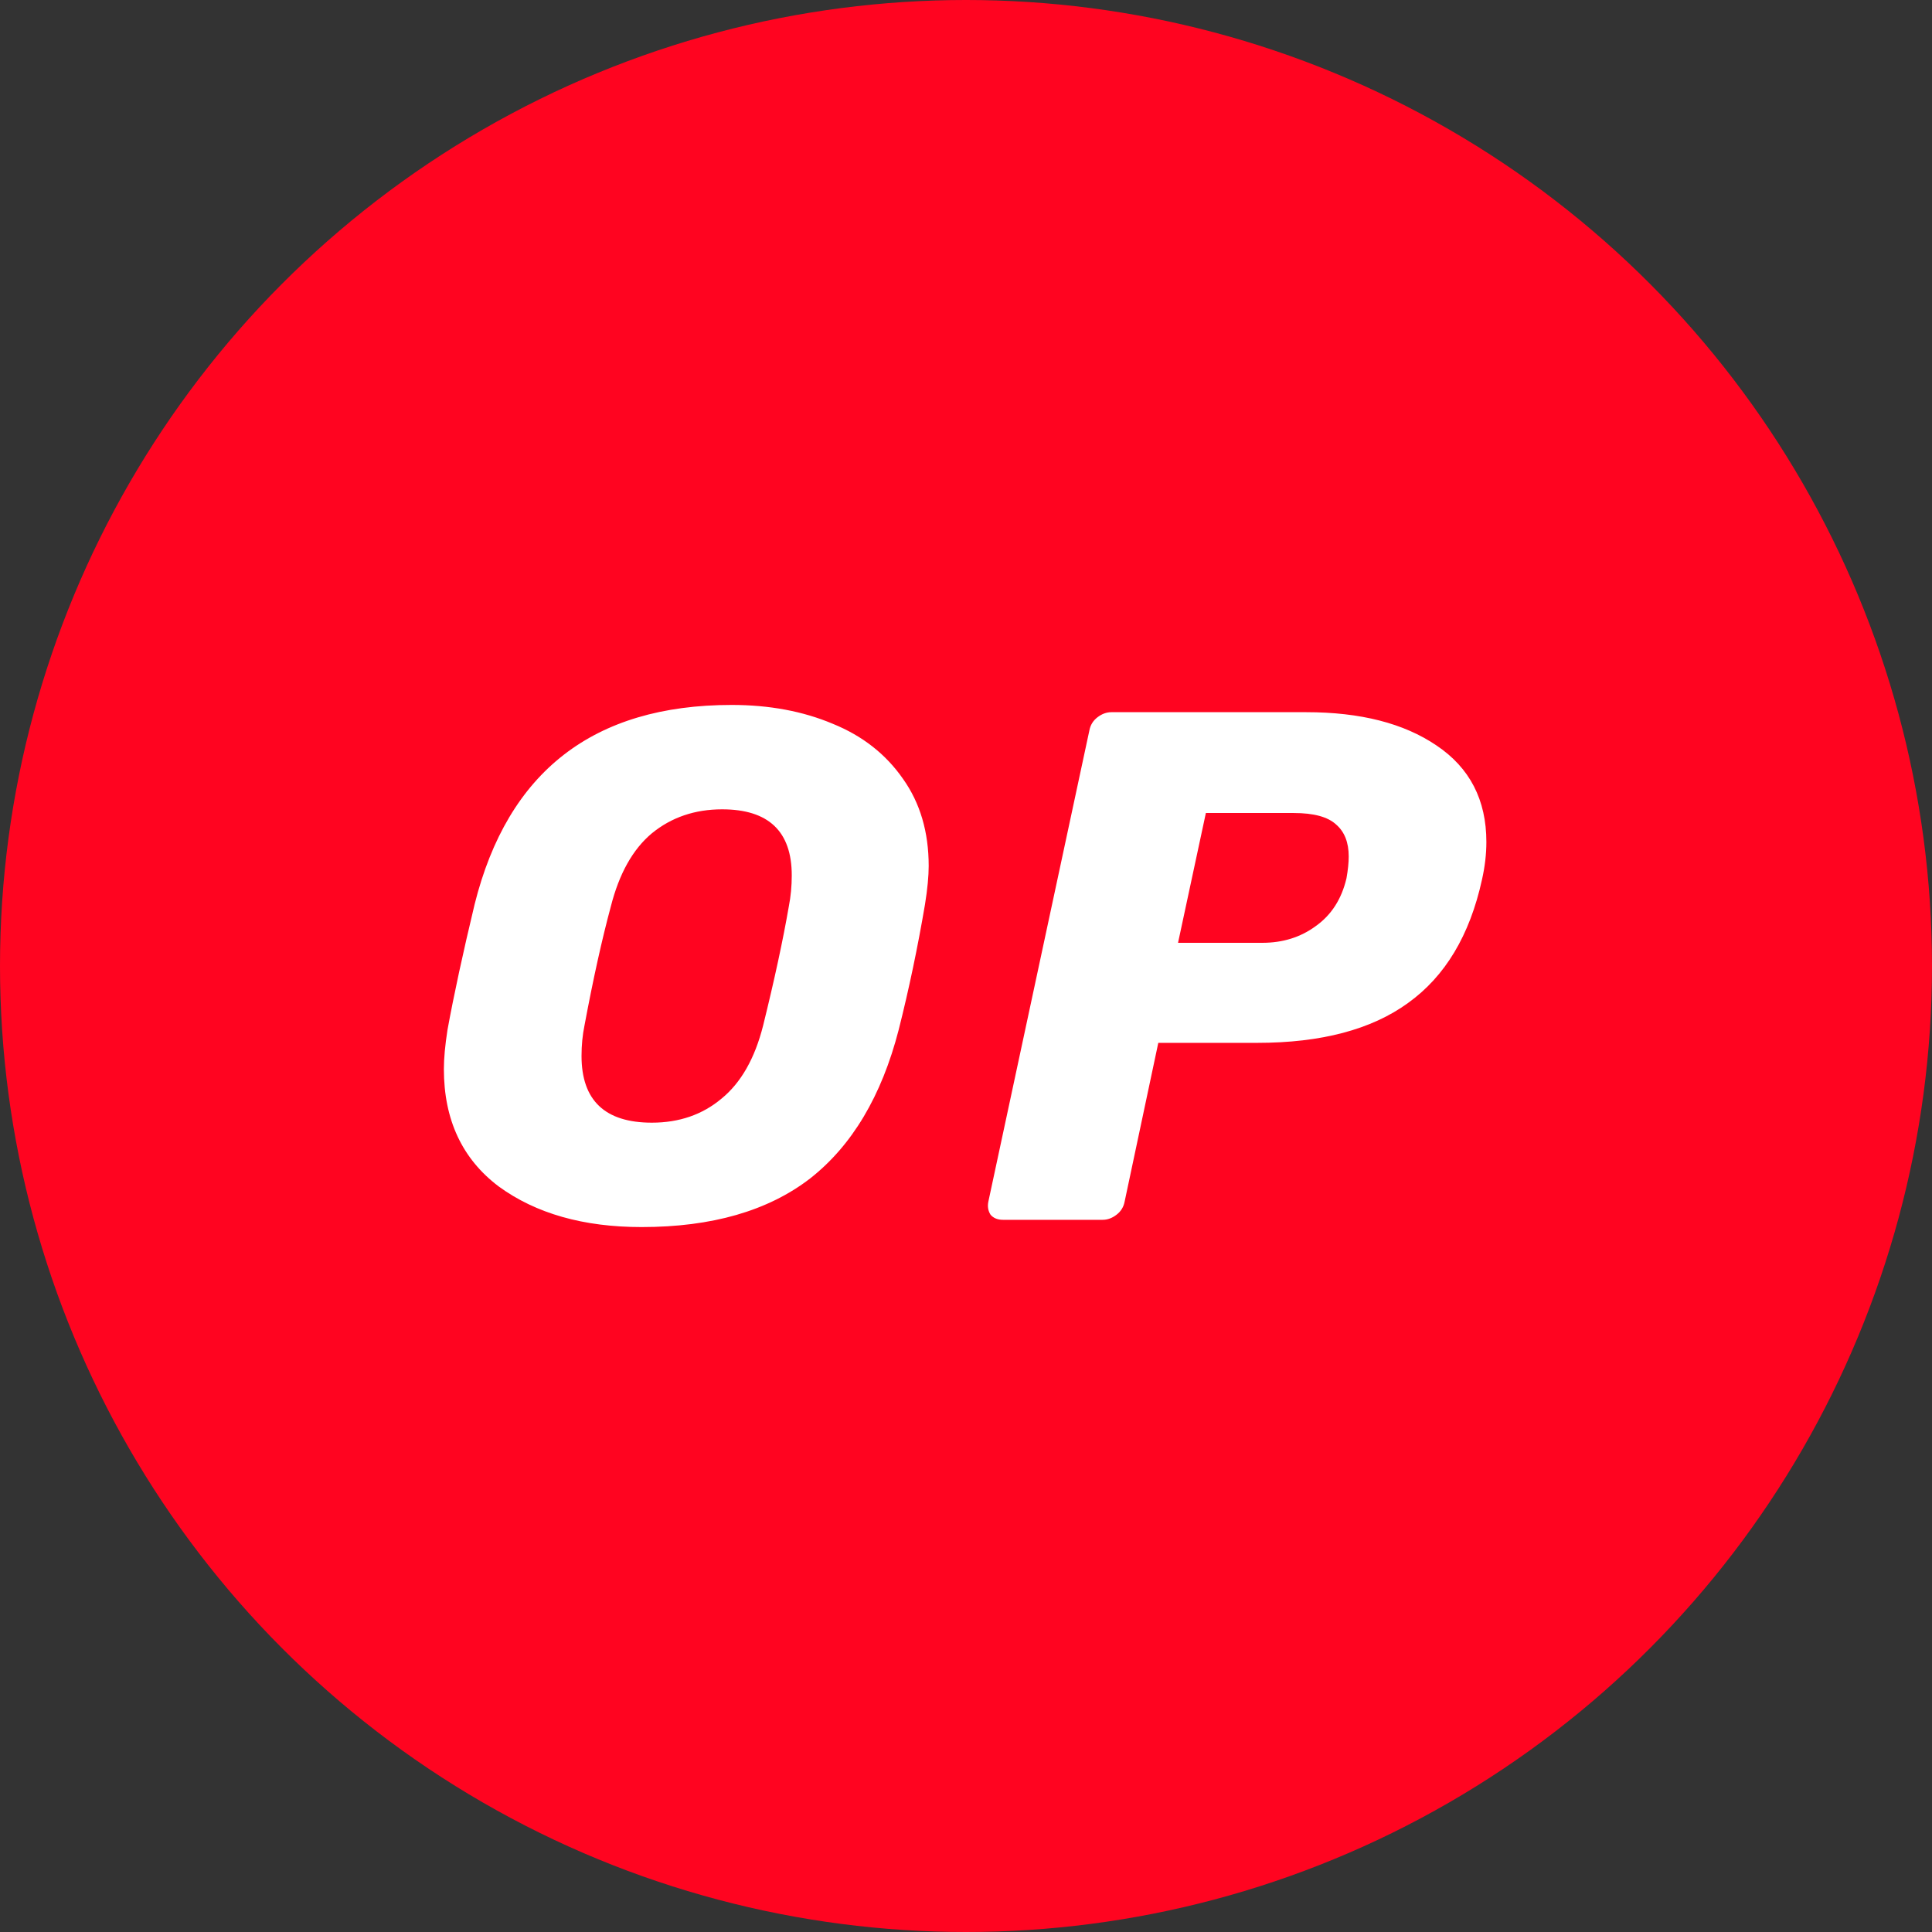 <svg width="32" height="32" viewBox="0 0 32 32" fill="none" xmlns="http://www.w3.org/2000/svg">
    <rect x="0" y="0" width="32" height="32" fill="#333333" stroke="none"/>
    <circle cx="16" cy="16" r="16" fill="#FF0420"/>
    <path fill-rule="evenodd" clip-rule="evenodd" d="M8.261 19.652C8.876 20.1 9.664 20.324 10.627 20.324C11.791 20.324 12.721 20.056 13.417 19.52C14.112 18.975 14.602 18.154 14.885 17.057C15.055 16.384 15.2 15.692 15.321 14.979C15.362 14.723 15.382 14.511 15.382 14.342C15.382 13.782 15.241 13.301 14.957 12.901C14.674 12.493 14.286 12.188 13.793 11.988C13.3 11.78 12.742 11.676 12.119 11.676C9.83 11.676 8.411 12.777 7.861 14.979C7.667 15.788 7.517 16.481 7.412 17.057C7.372 17.313 7.352 17.53 7.352 17.706C7.352 18.547 7.655 19.195 8.261 19.652ZM11.949 18.198C11.634 18.462 11.249 18.595 10.797 18.595C10.02 18.595 9.632 18.226 9.632 17.49C9.632 17.313 9.648 17.145 9.681 16.985C9.826 16.208 9.972 15.552 10.117 15.015C10.255 14.471 10.481 14.066 10.797 13.802C11.12 13.538 11.508 13.405 11.961 13.405C12.729 13.405 13.114 13.77 13.114 14.499C13.114 14.675 13.098 14.847 13.065 15.015C12.968 15.576 12.826 16.232 12.64 16.985C12.503 17.53 12.273 17.934 11.949 18.198ZM16.407 20.12C16.455 20.176 16.524 20.204 16.613 20.204H18.263C18.344 20.204 18.42 20.176 18.493 20.12C18.566 20.064 18.61 19.992 18.627 19.904L19.185 17.273H20.822C21.882 17.273 22.715 17.053 23.321 16.613C23.936 16.172 24.344 15.492 24.546 14.571C24.595 14.354 24.619 14.146 24.619 13.946C24.619 13.249 24.344 12.717 23.794 12.348C23.253 11.98 22.533 11.796 21.635 11.796H18.408C18.328 11.796 18.251 11.824 18.178 11.88C18.105 11.936 18.061 12.008 18.044 12.096L16.37 19.904C16.354 19.984 16.366 20.056 16.407 20.12ZM21.793 15.339C21.542 15.524 21.247 15.616 20.907 15.616H19.512L19.973 13.466H21.429C21.76 13.466 21.995 13.53 22.132 13.658C22.27 13.778 22.339 13.954 22.339 14.186C22.339 14.29 22.326 14.411 22.302 14.547C22.221 14.891 22.052 15.155 21.793 15.339Z" fill="white"/>
</svg>
